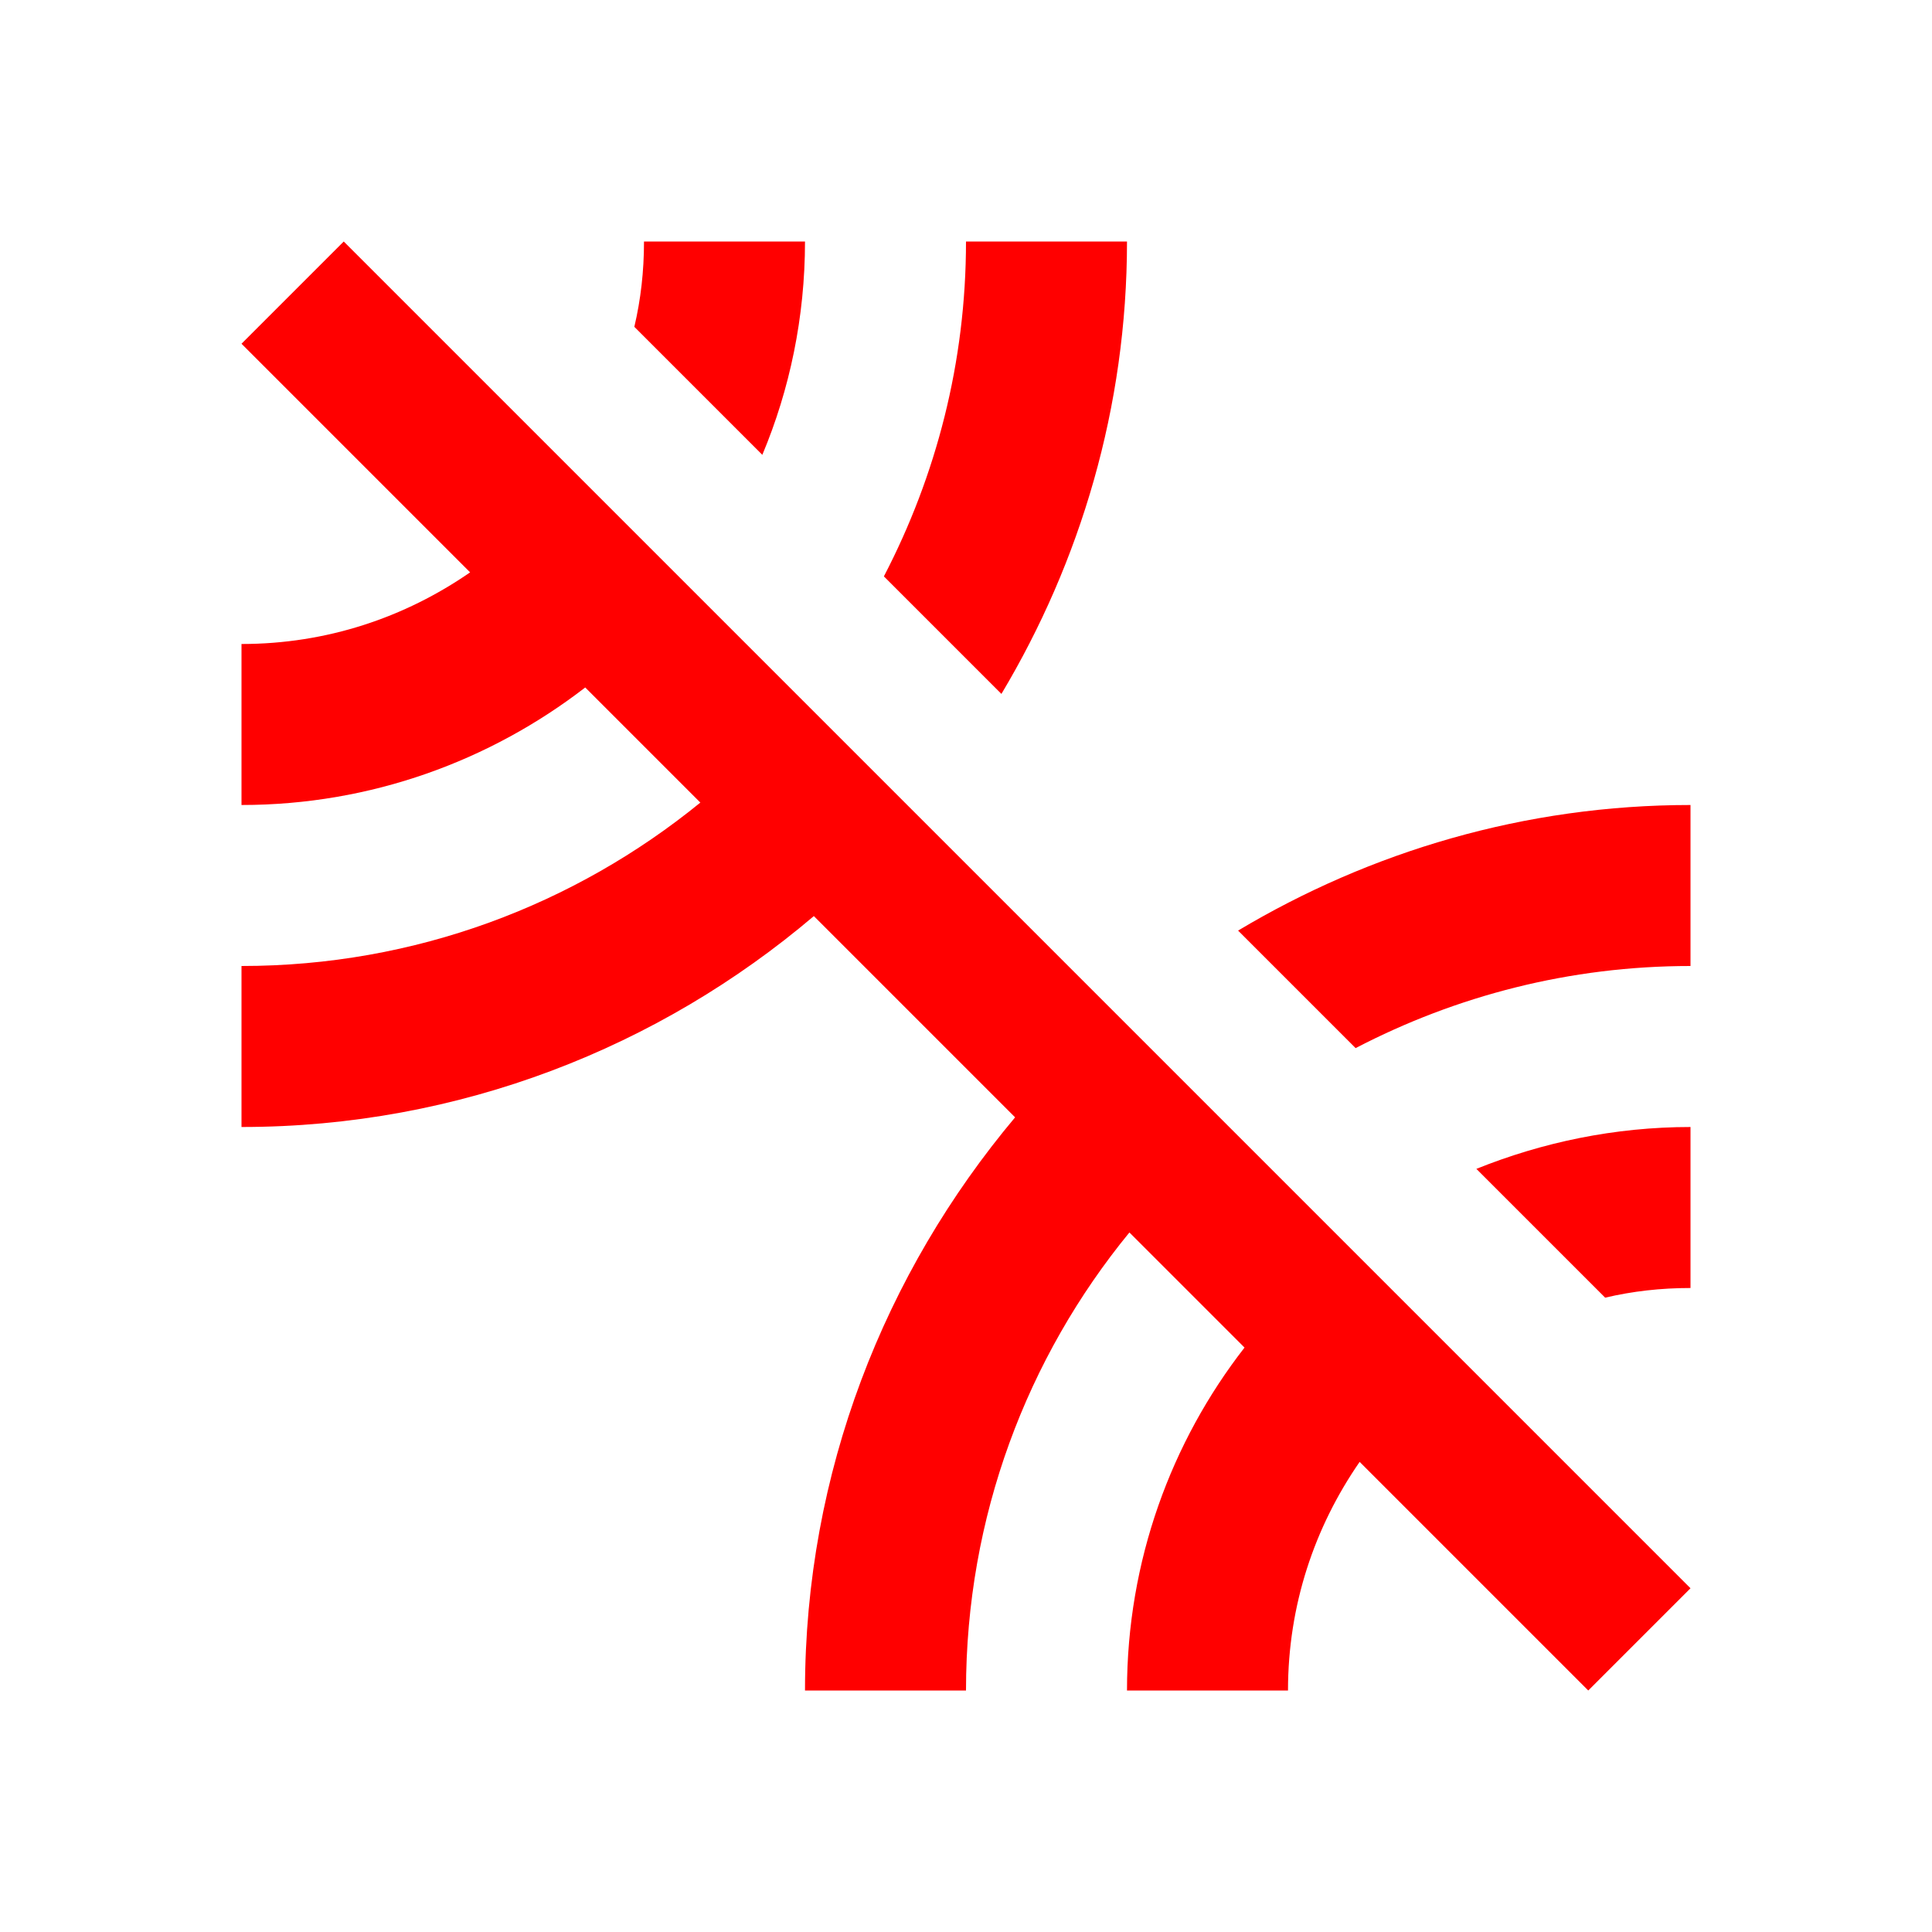 <svg xmlns="http://www.w3.org/2000/svg"
        width="24"
        height="24"
        viewbox="0 0 24 24">
    <path
        fill="#FF0000"
        d="M10,3L8,3c0,0.37 -0.04,0.72 -0.12,1.06l1.59,1.59C9.81,4.84 10,3.94 10,3zM3,4.27l2.84,2.84C5.03,7.67 4.06,8 3,8v2c1.61,0 3.09,-0.55 4.27,-1.46L8.7,9.97C7.14,11.24 5.16,12 3,12v2c2.71,0 5.19,-0.99 7.11,-2.62l2.5,2.5C10.99,15.81 10,18.29 10,21h2c0,-2.16 0.76,-4.14 2.03,-5.69l1.43,1.43C14.55,17.91 14,19.39 14,21h2c0,-1.06 0.33,-2.03 0.89,-2.84L19.73,21 21,19.73 4.27,3 3,4.27zM14,3h-2c0,1.5 -0.37,2.91 -1.02,4.16l1.46,1.46C13.42,6.98 14,5.06 14,3zM19.94,16.12c0.34,-0.08 0.69,-0.12 1.06,-0.12v-2c-0.94,0 -1.84,0.19 -2.66,0.52l1.6,1.6zM15.38,11.56l1.46,1.46C18.09,12.37 19.5,12 21,12v-2c-2.06,0 -3.98,0.58 -5.62,1.56z"/>
</svg>
